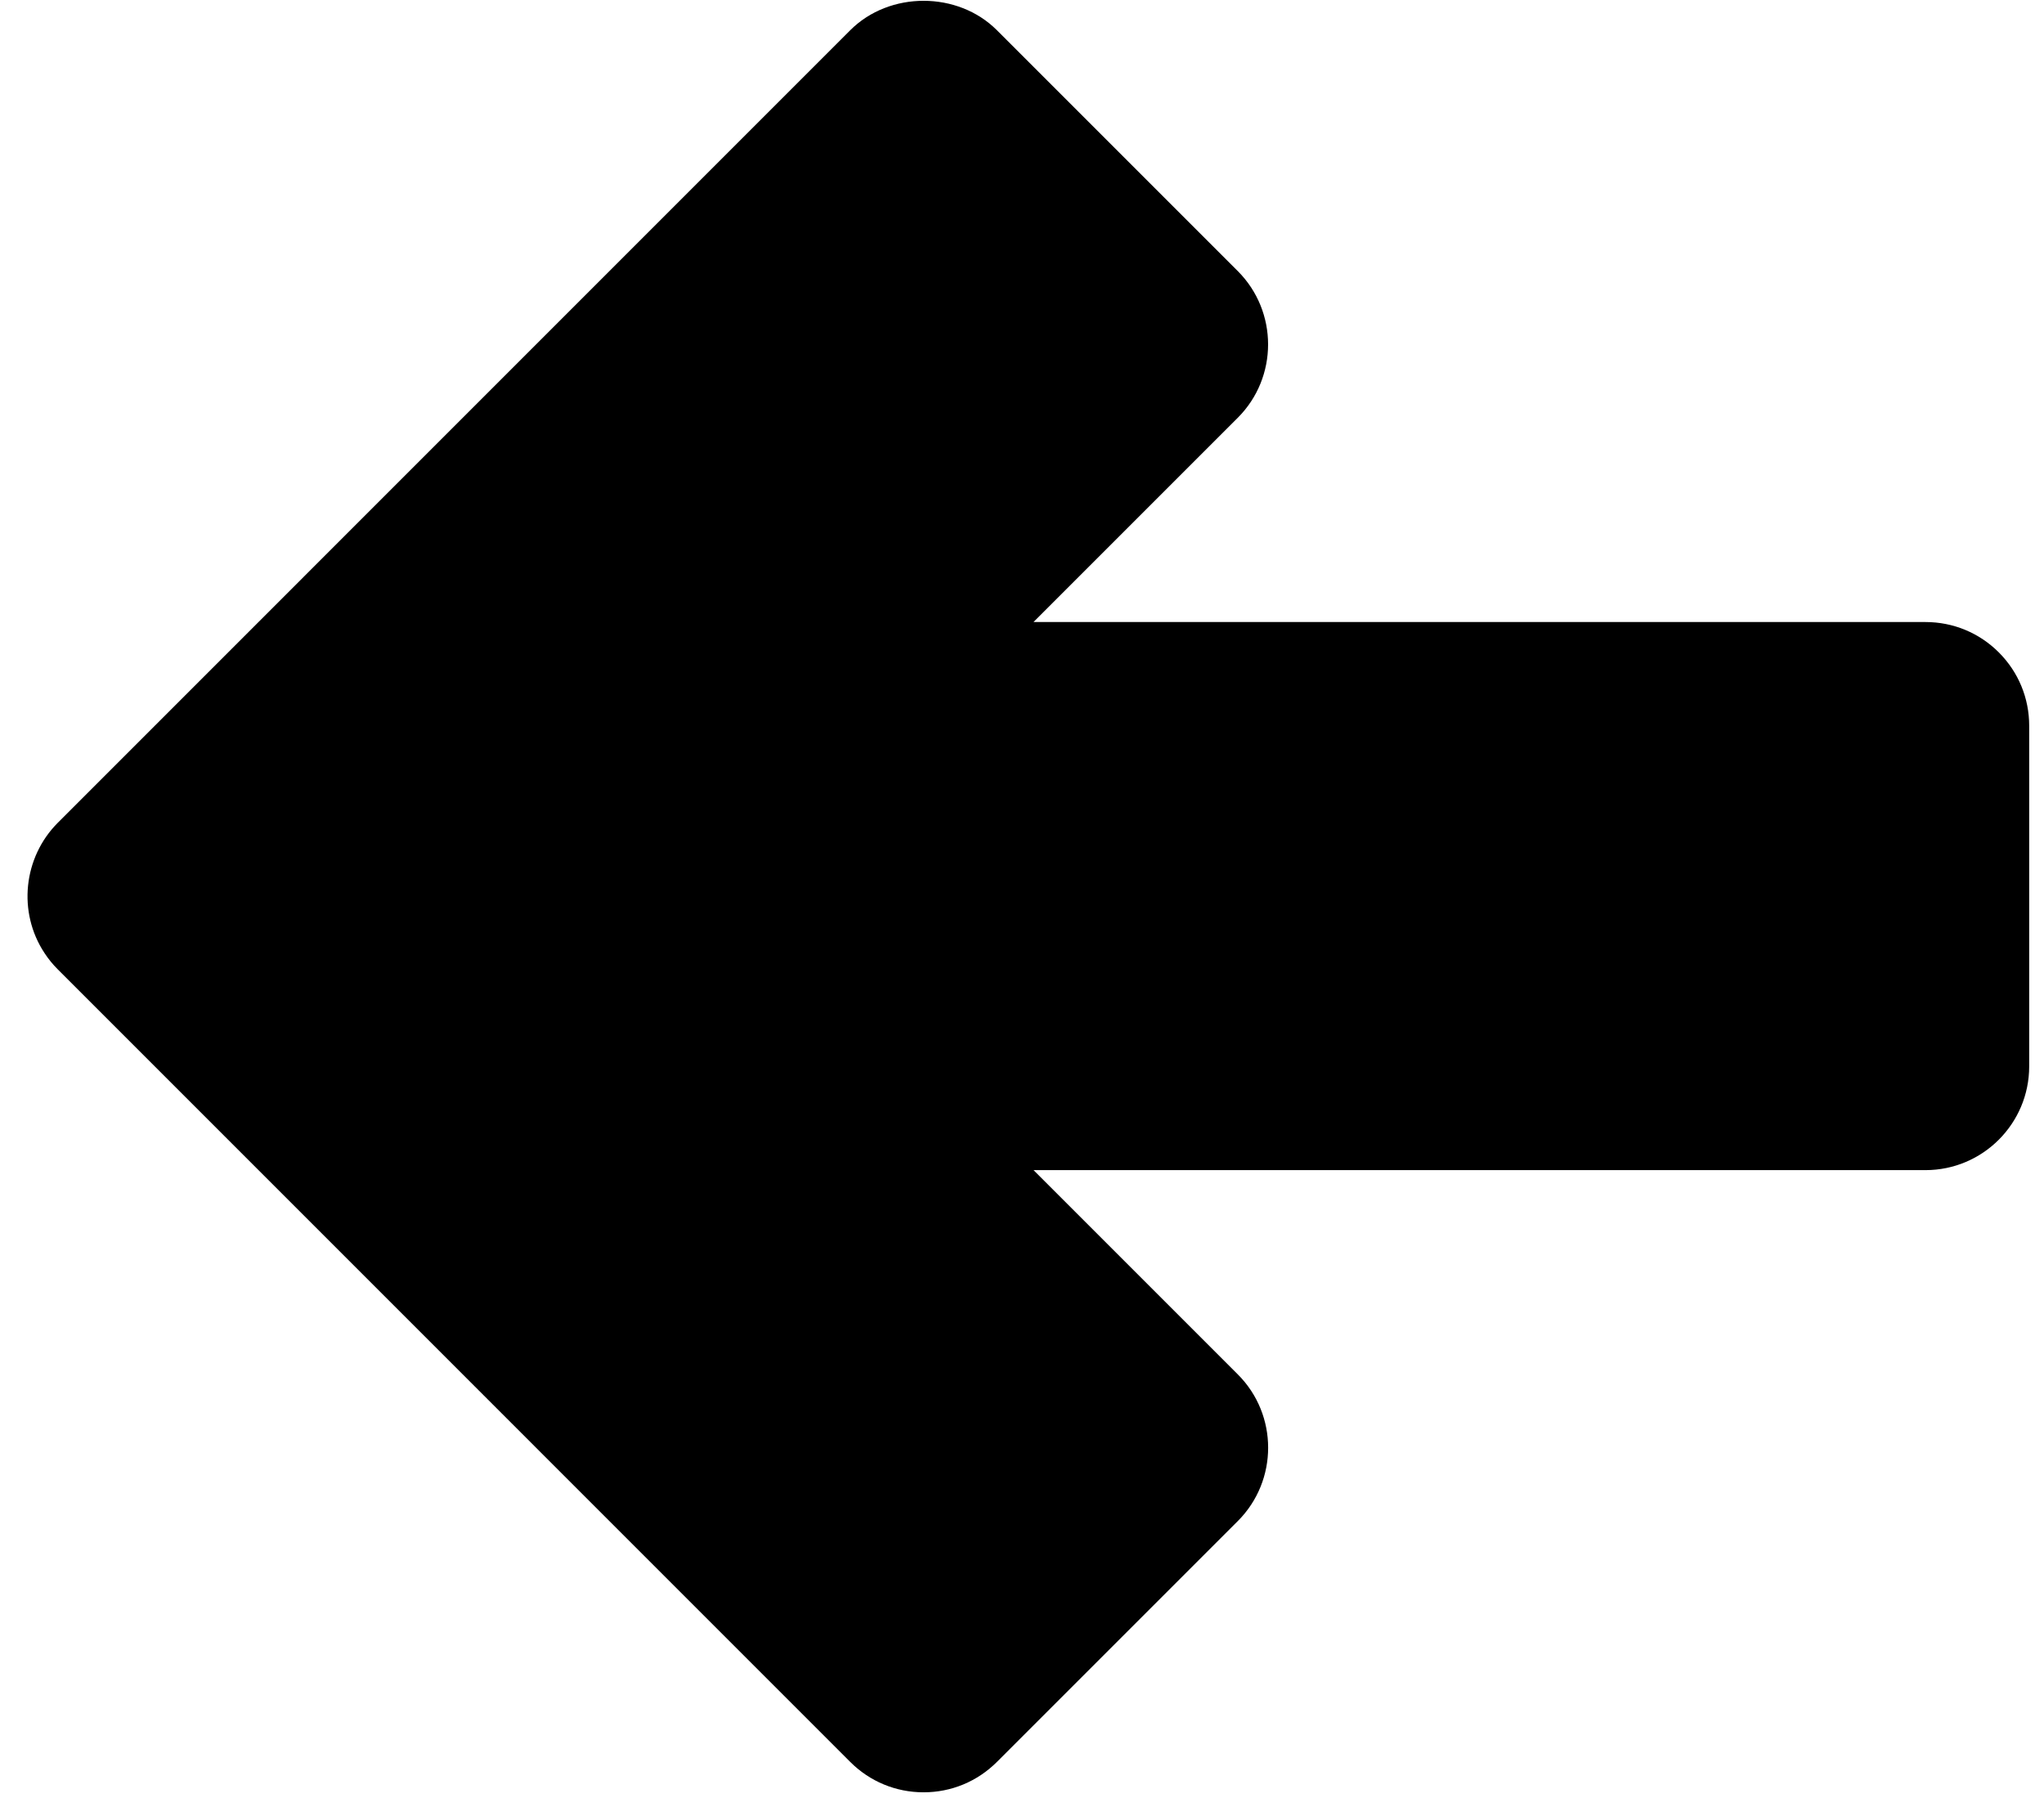 <svg width="69" height="61" viewBox="0 0 69 61" fill="none" xmlns="http://www.w3.org/2000/svg">
<path d="M67.475 22.022C66.814 21.361 65.935 20.997 64.999 20.997H34.888L41.786 14.1C43.148 12.736 43.148 10.516 41.785 9.151L33.652 1.019C32.332 -0.302 30.028 -0.305 28.703 1.019L1.951 27.773C0.782 28.944 0.594 30.795 1.5 32.167C1.629 32.365 1.781 32.553 1.952 32.723L28.702 59.475C29.363 60.136 30.242 60.5 31.177 60.5C32.113 60.5 32.991 60.136 33.653 59.475L41.787 51.342C43.15 49.978 43.15 47.757 41.786 46.394L34.89 39.498H65C66.93 39.498 68.5 37.928 68.5 35.997V24.498C68.5 23.563 68.136 22.684 67.475 22.022Z" fill="black"/>
</svg>
